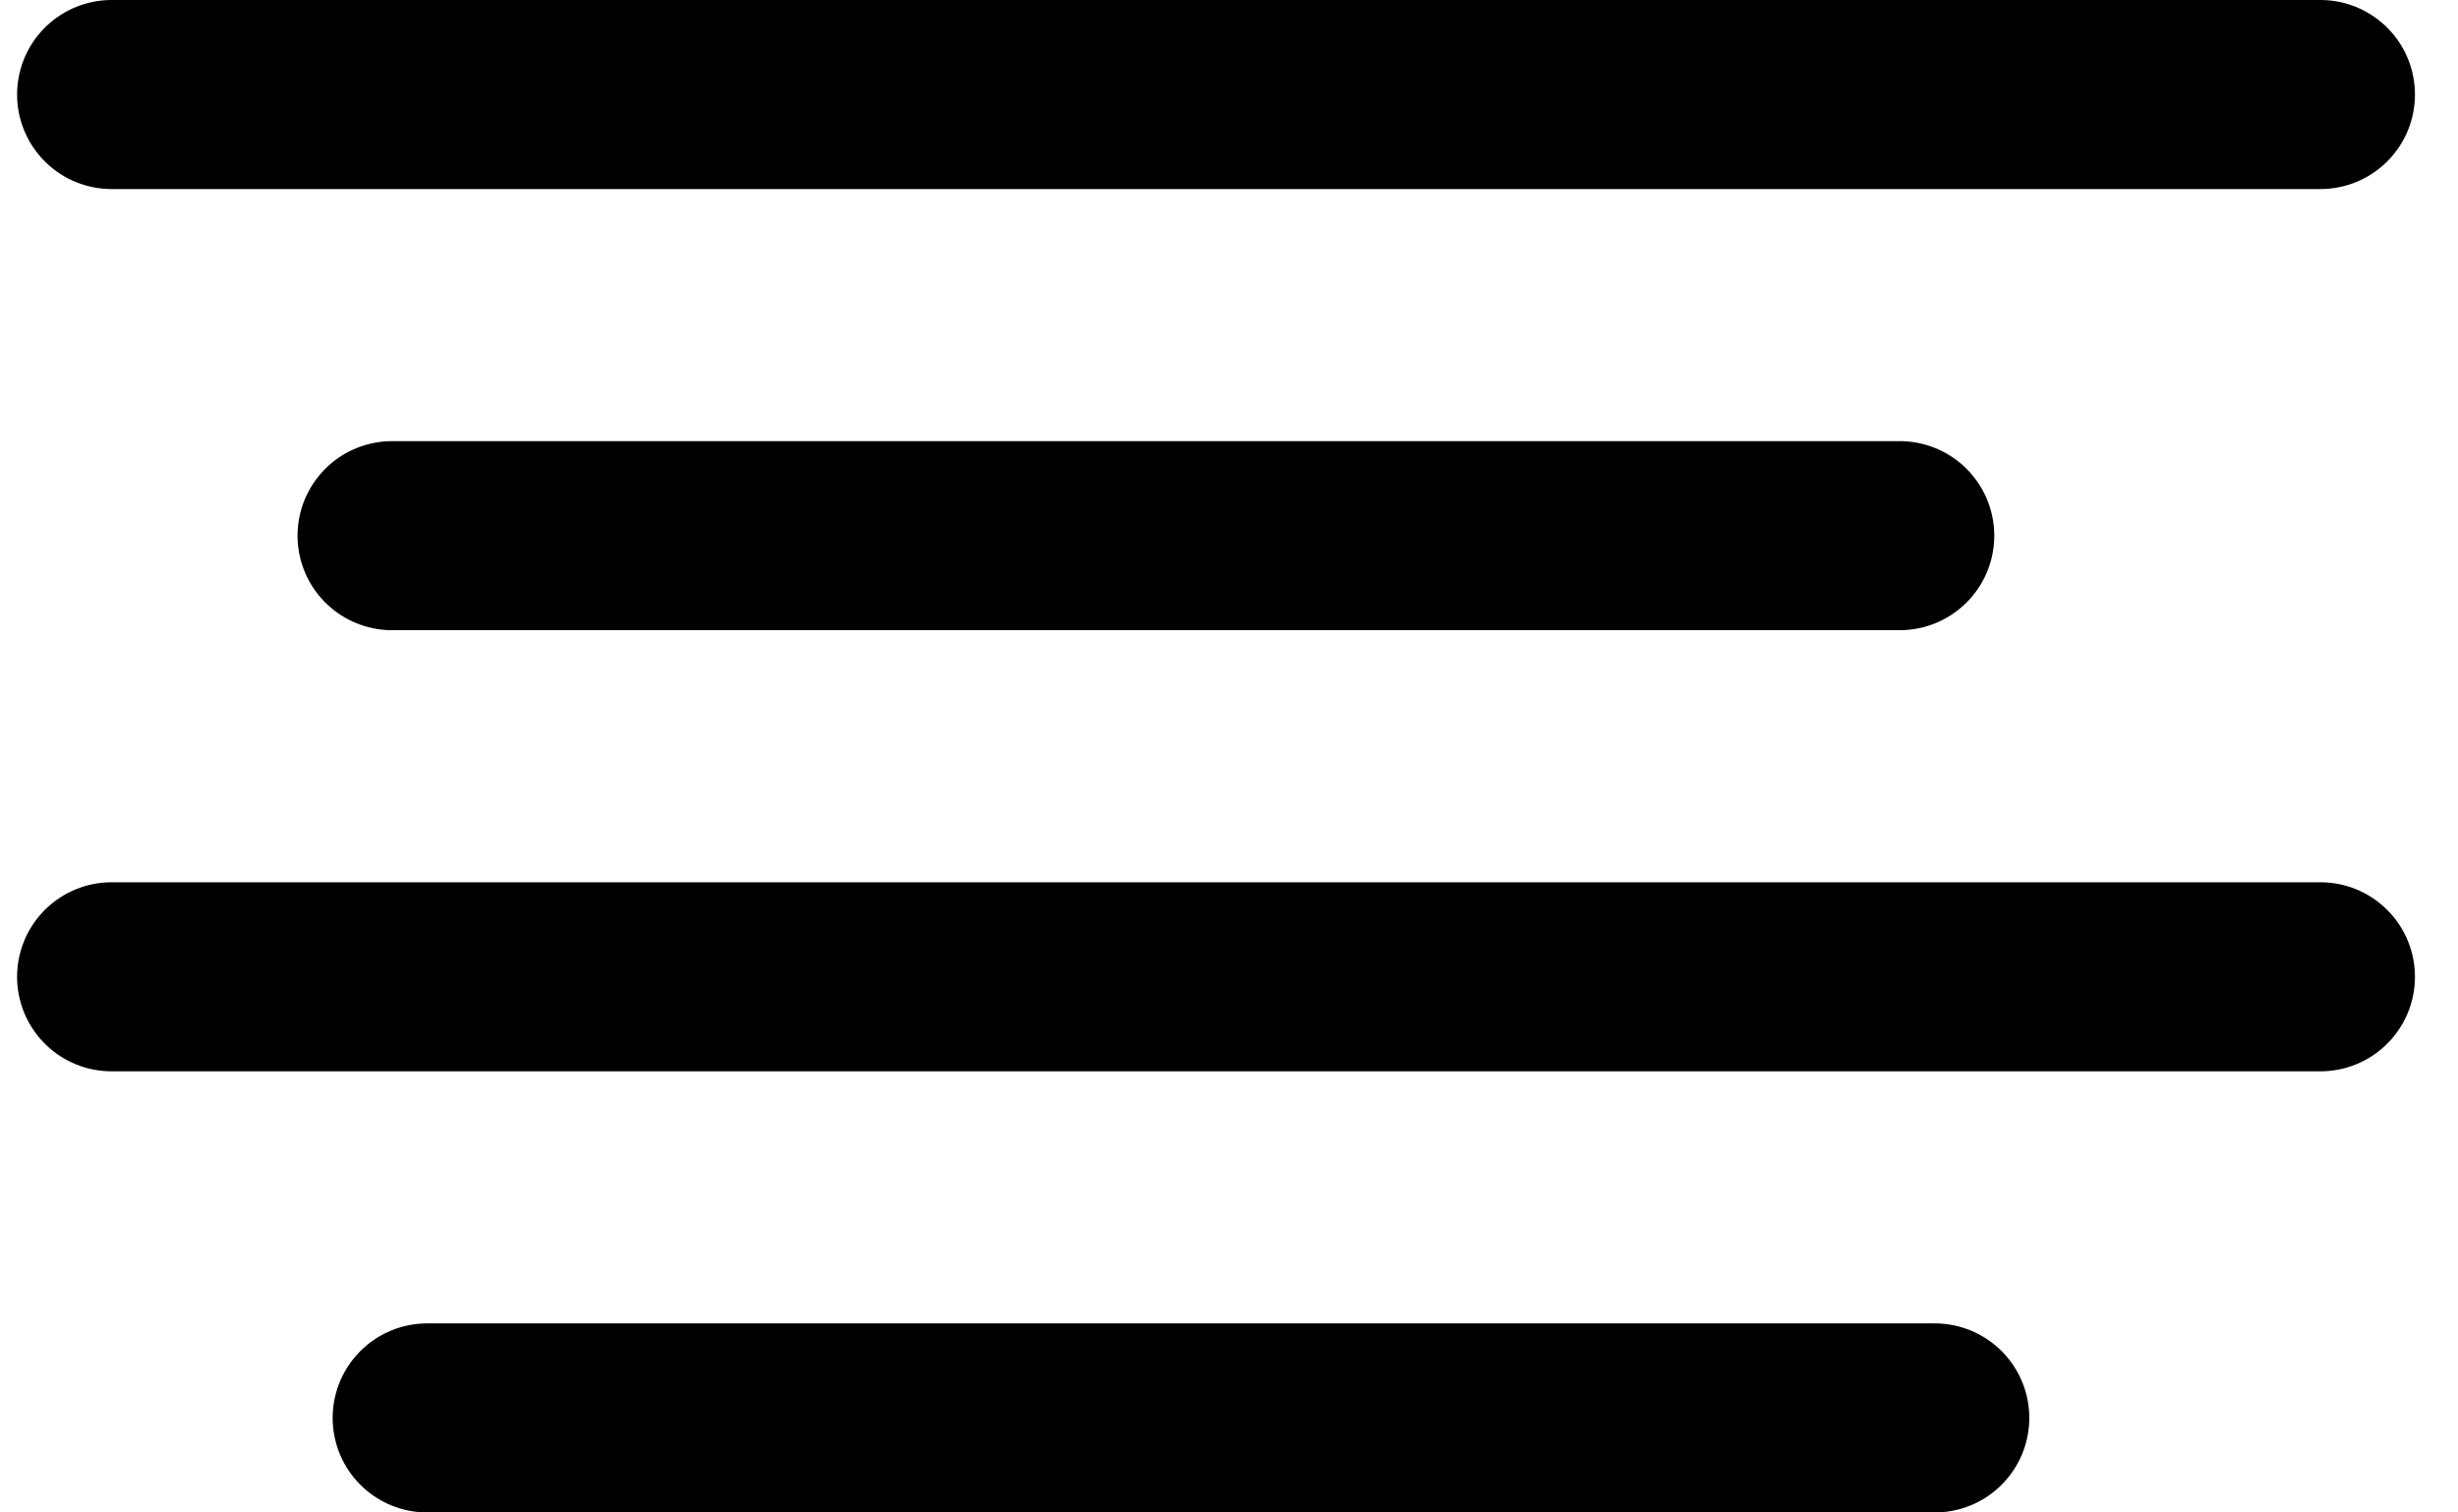 <svg width="39" height="24" viewBox="0 0 39 24" fill="none" xmlns="http://www.w3.org/2000/svg">
<path d="M36.817 1.5H1.771M30.142 8.5H6.221" stroke="black" stroke-width="3" stroke-linecap="round" stroke-linejoin="round"/>
<path d="M36.817 15.5H1.771M30.698 22.5H6.778" stroke="black" stroke-width="3" stroke-linecap="round" stroke-linejoin="round"/>
</svg>
